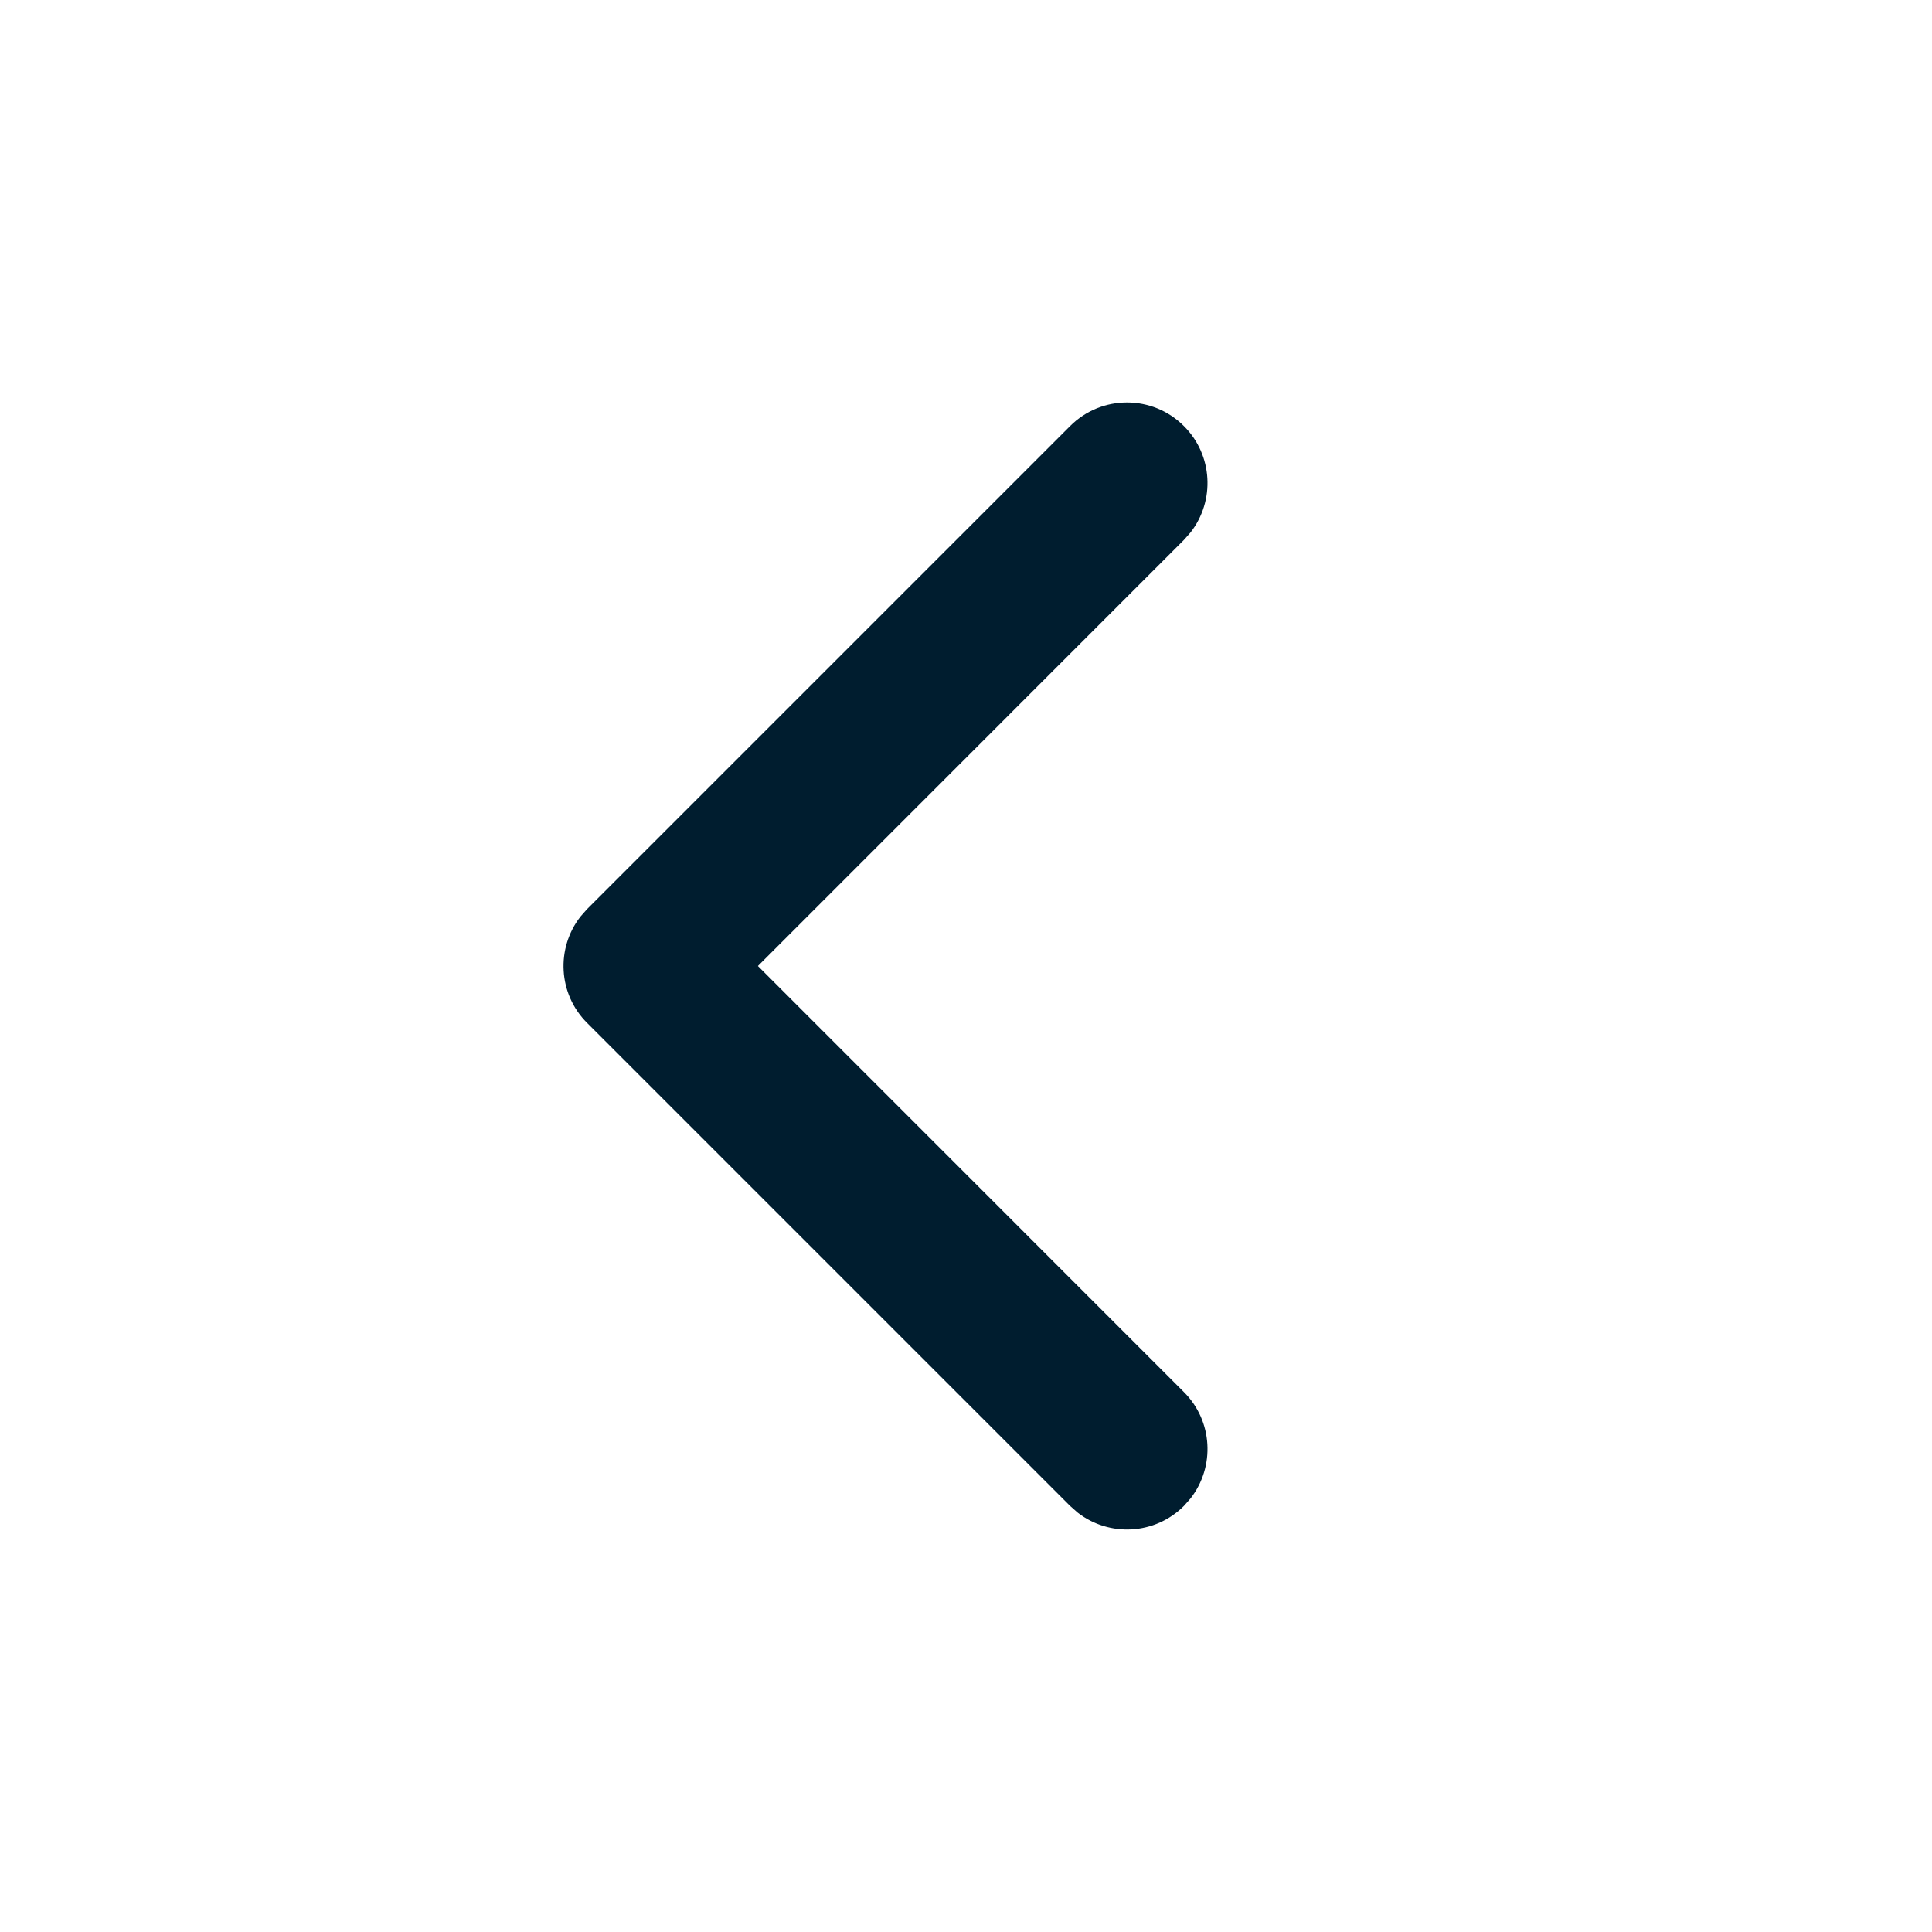 <svg xmlns="http://www.w3.org/2000/svg" width="24" height="24" viewBox="0 0 24 24"><path fill="#001D2F" fill-rule="evenodd" d="M4.293,8.293 C4.653,7.932 5.221,7.905 5.613,8.21 L5.707,8.293 L11,13.585 L16.293,8.293 C16.653,7.932 17.221,7.905 17.613,8.21 L17.707,8.293 C18.068,8.653 18.095,9.221 17.79,9.613 L17.707,9.707 L11.707,15.707 C11.347,16.068 10.779,16.095 10.387,15.79 L10.293,15.707 L4.293,9.707 C3.902,9.317 3.902,8.683 4.293,8.293 Z" transform="rotate(90 11 12)"/></svg>
